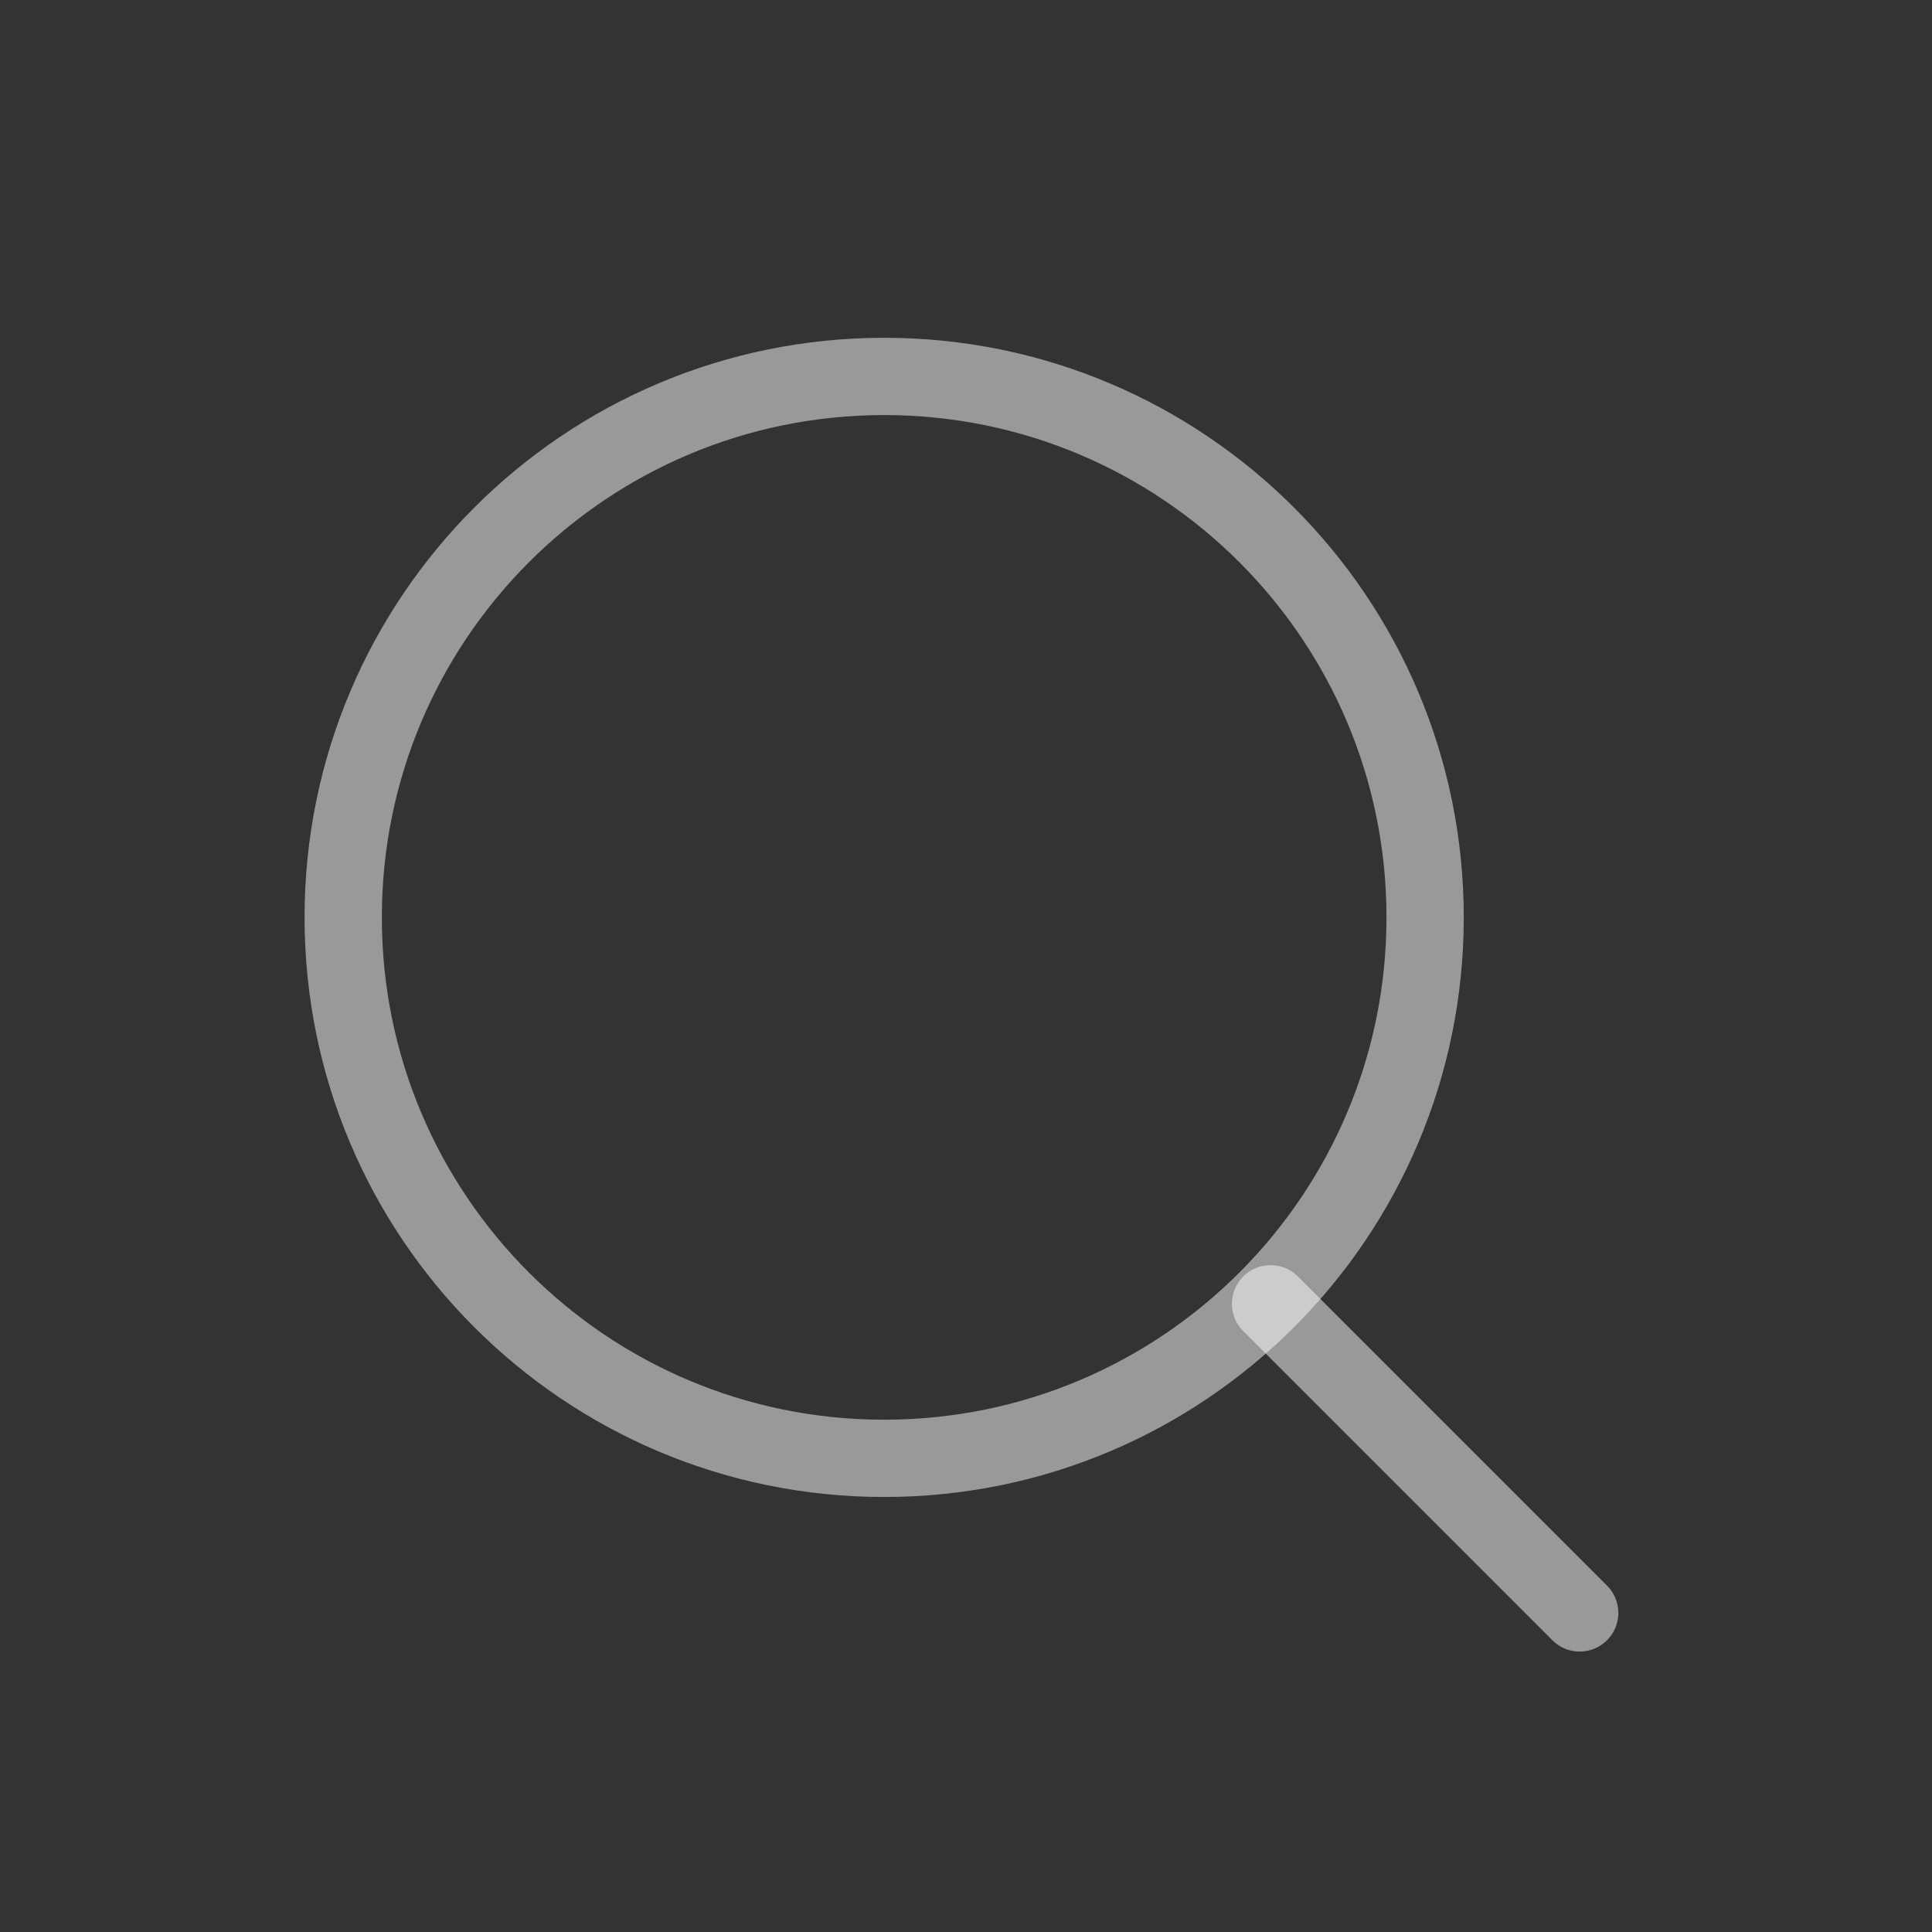 <svg width="25" height="25" viewBox="0 0 25 25" fill="none" xmlns="http://www.w3.org/2000/svg">
<rect x="0" y="0" width="25" height="25" fill="#333333" stroke="none"/>
<path d="M11.441 18.871C15.307 18.871 18.441 15.737 18.441 11.871C18.441 8.005 15.307 4.871 11.441 4.871C7.575 4.871 4.441 8.005 4.441 11.871C4.441 15.737 7.575 18.871 11.441 18.871Z" stroke="white" stroke-opacity="0.5" stroke-linecap="round" stroke-linejoin="round"/>
<path d="M16.441 16.871L20.441 20.871" stroke="white" stroke-opacity="0.5" stroke-linecap="round" stroke-linejoin="round"/>
</svg>
